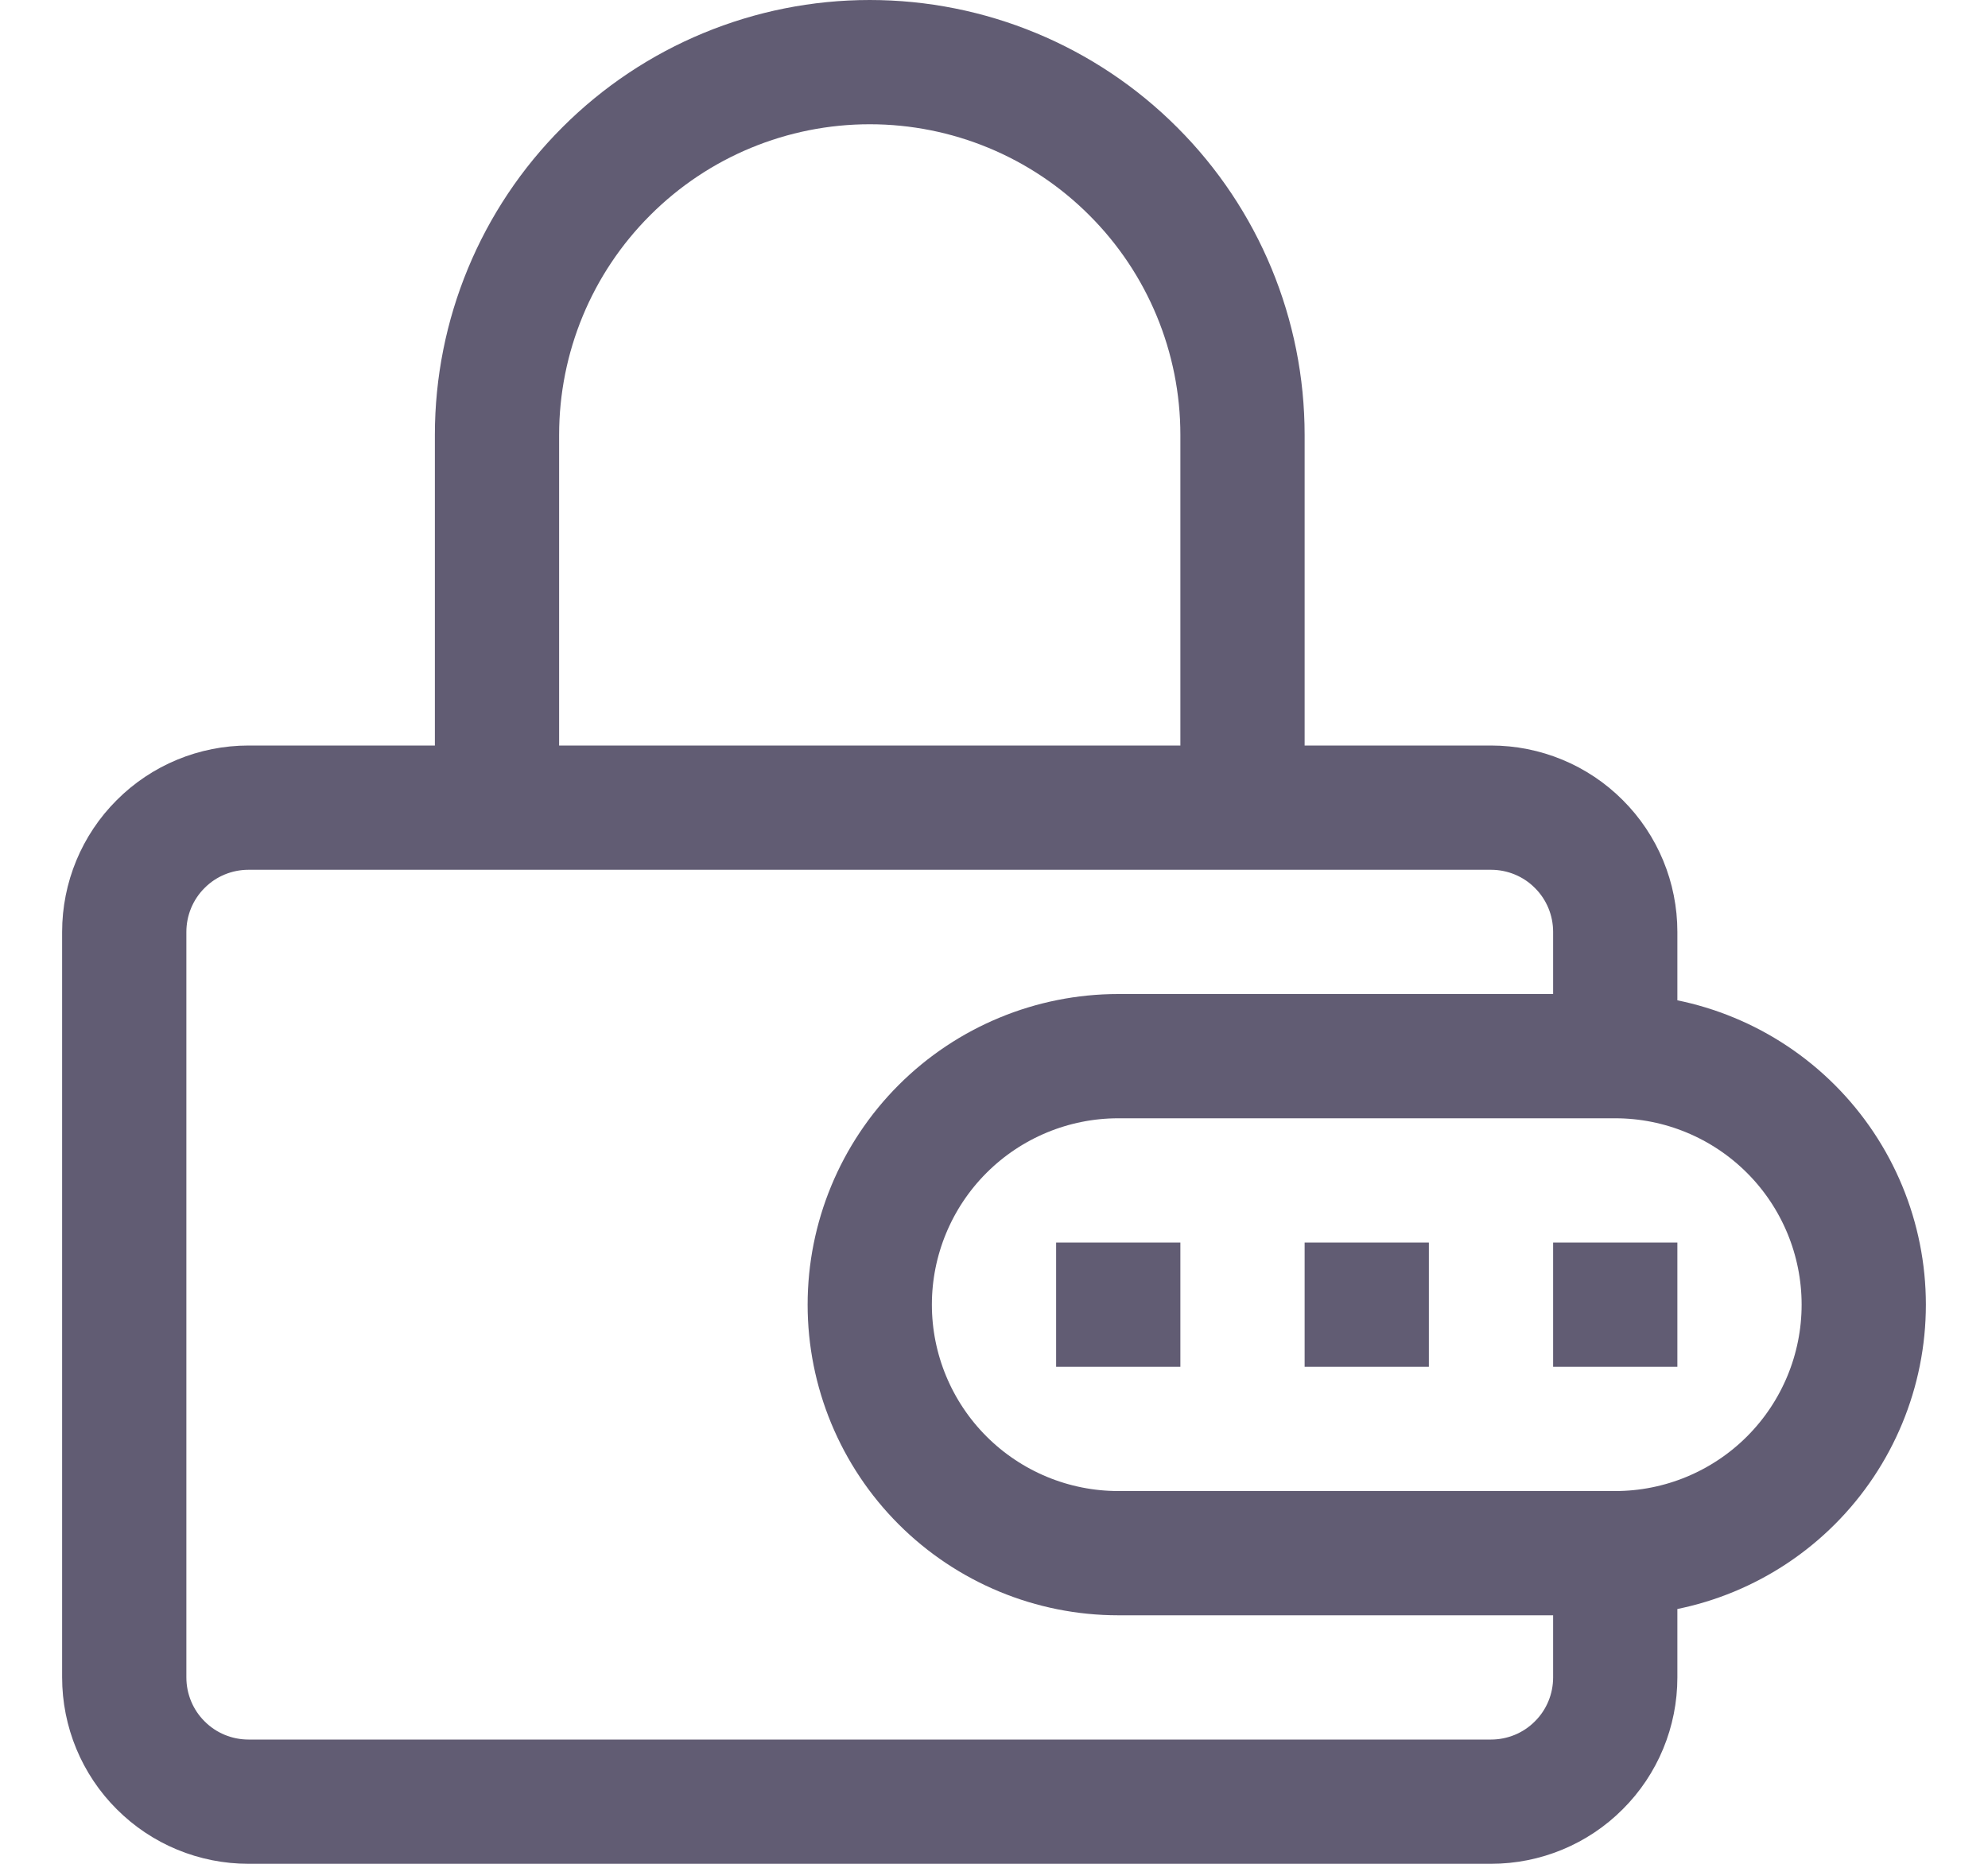 <svg width="16" height="15" viewBox="0 0 16 15" fill="none" xmlns="http://www.w3.org/2000/svg">
<path opacity="0.7" d="M13 8.5V7.5C13 7.235 12.895 6.98 12.707 6.793C12.52 6.605 12.265 6.5 12 6.5H2C1.735 6.5 1.48 6.605 1.293 6.793C1.105 6.98 1 7.235 1 7.5V13.5C1 13.765 1.105 14.02 1.293 14.207C1.48 14.395 1.735 14.5 2 14.5H12C12.265 14.5 12.52 14.395 12.707 14.207C12.895 14.02 13 13.765 13 13.5V12.5M13 8.5H9C8.47 8.5 7.961 8.711 7.586 9.086C7.211 9.461 7 9.97 7 10.5C7 11.03 7.211 11.539 7.586 11.914C7.961 12.289 8.47 12.5 9 12.5H13M13 8.5C13.53 8.5 14.039 8.711 14.414 9.086C14.789 9.461 15 9.97 15 10.5C15 11.03 14.789 11.539 14.414 11.914C14.039 12.289 13.53 12.5 13 12.5M4 6.5V3.5C4 2.704 4.316 1.941 4.879 1.379C5.441 0.816 6.204 0.5 7 0.5C7.796 0.5 8.559 0.816 9.121 1.379C9.684 1.941 10 2.704 10 3.5V6.5M12.5 10.5H13.5M10.5 10.5H11.5M8.5 10.5H9.5" stroke="#1E1838"/>
</svg>
